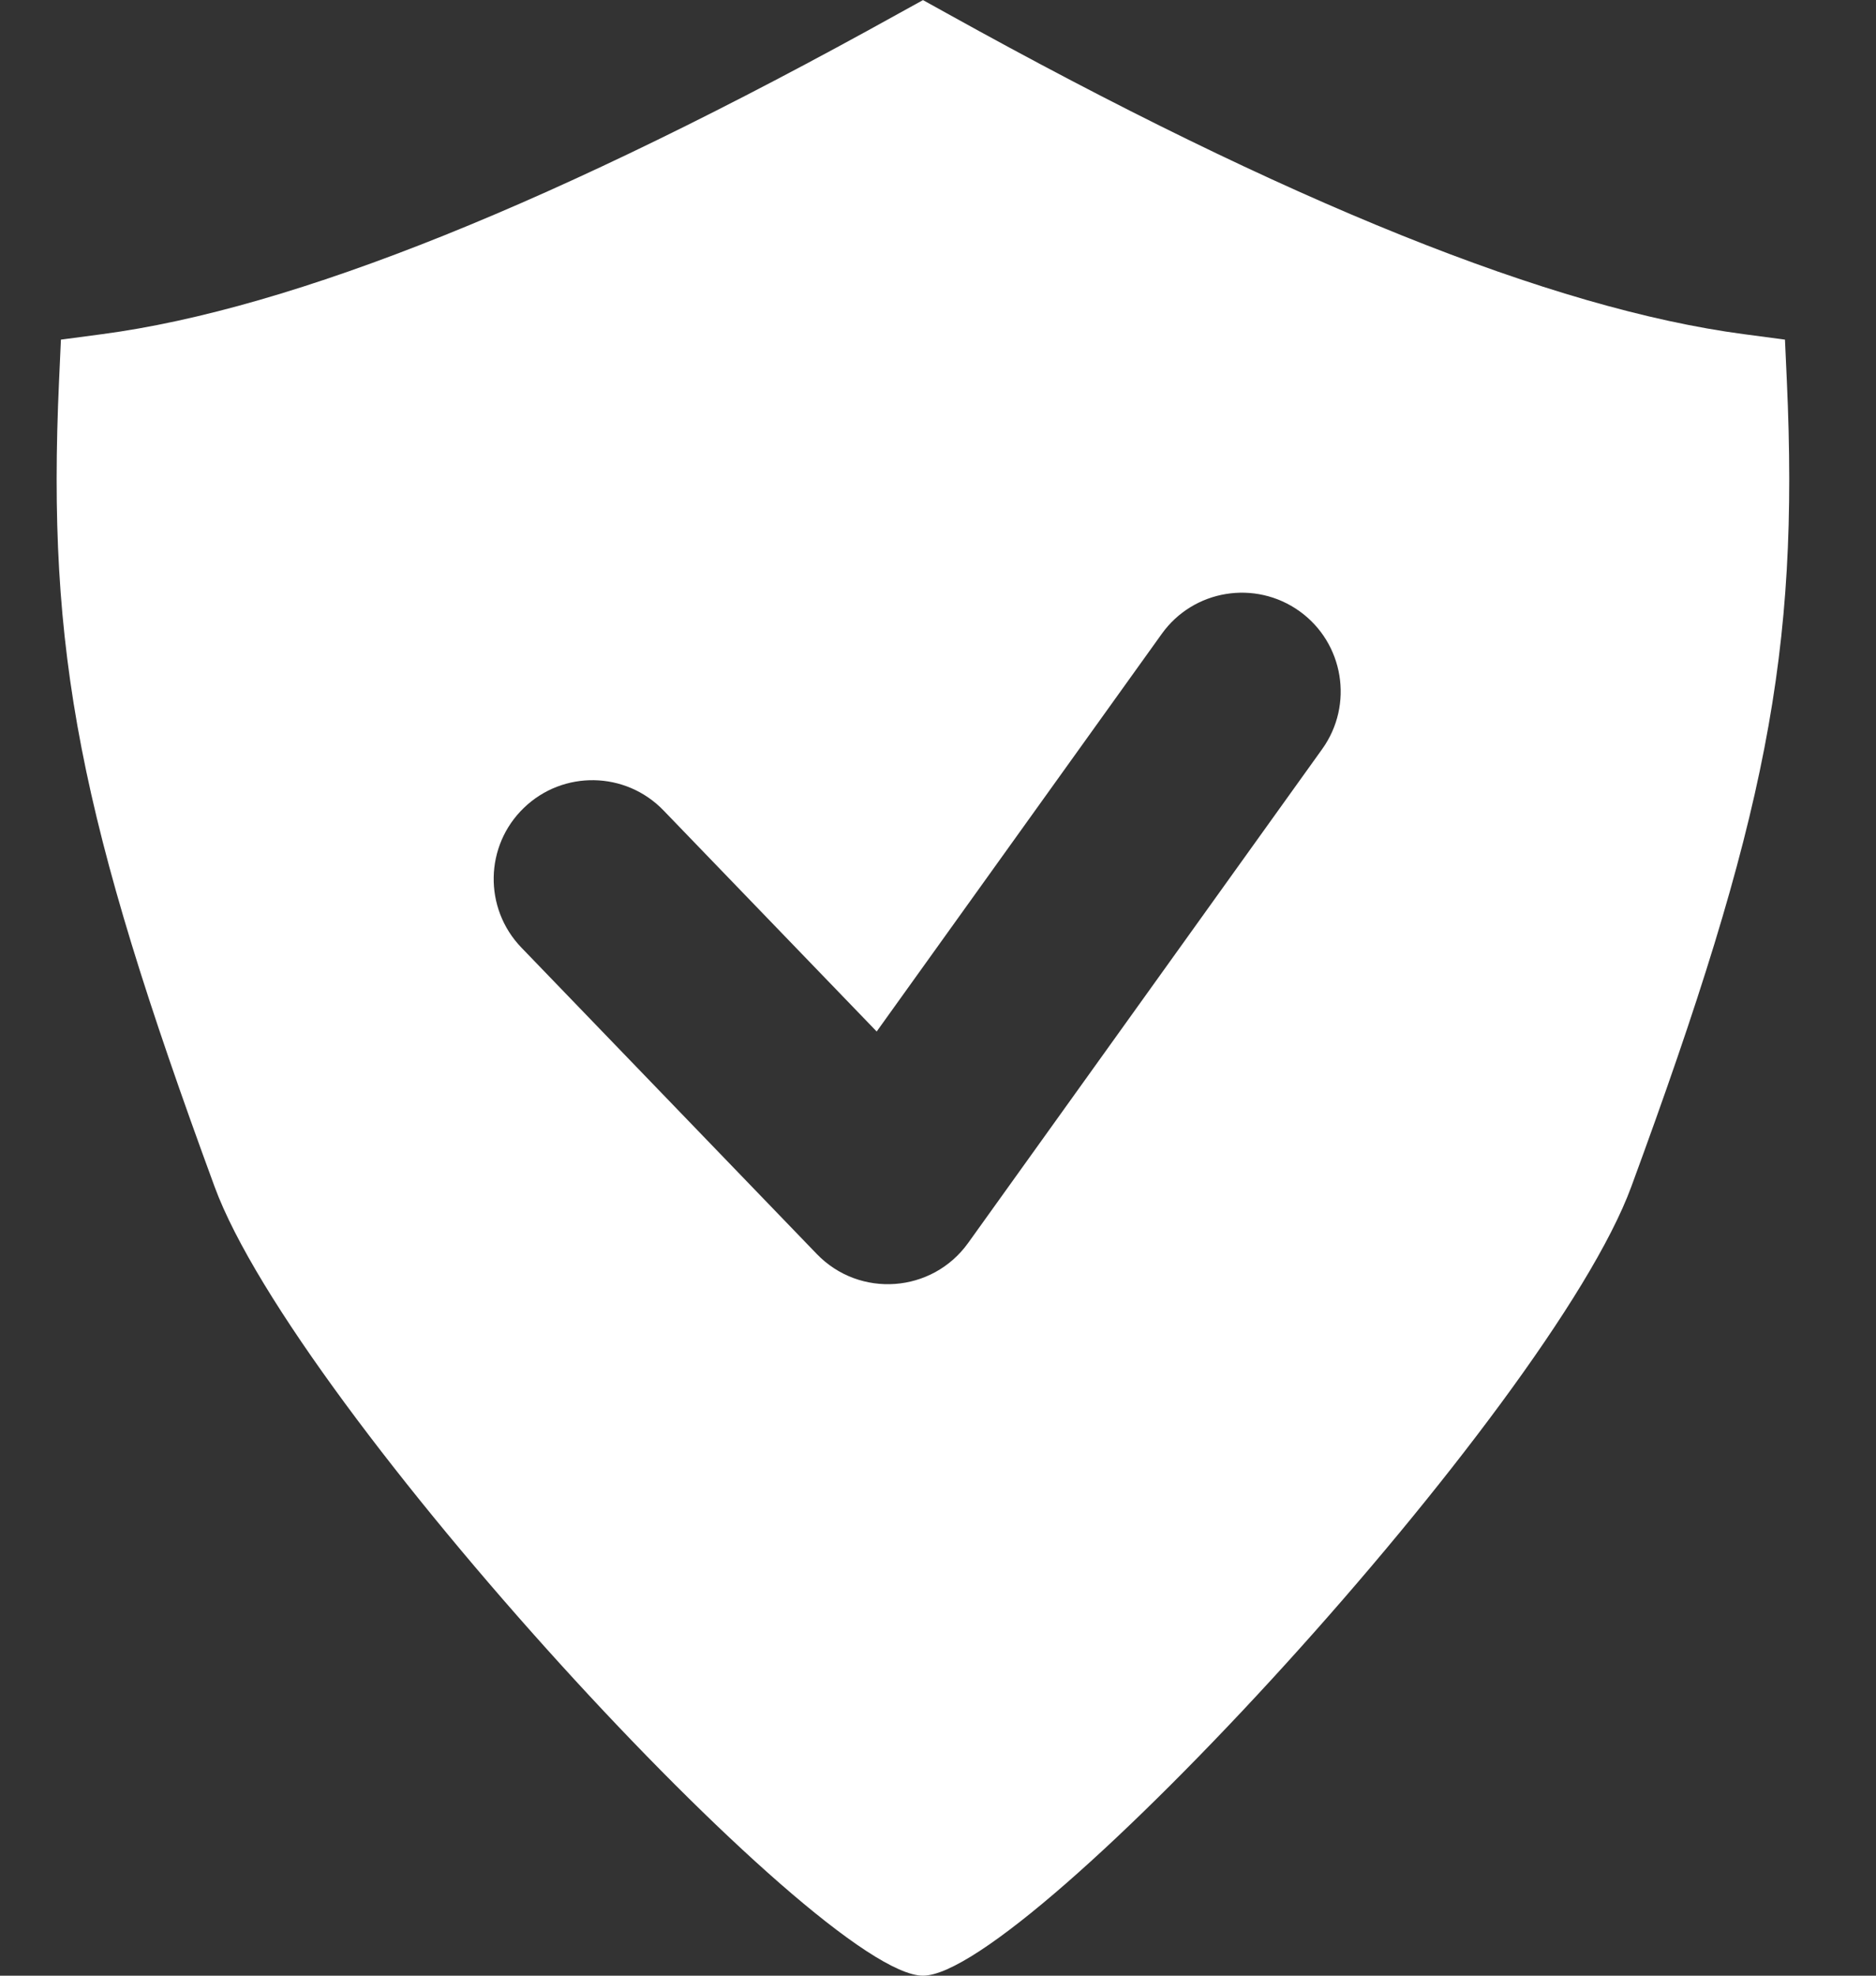 <?xml version="1.0" encoding="UTF-8"?>
<svg width="19px" height="20px" viewBox="0 0 19 20" version="1.1" xmlns="http://www.w3.org/2000/svg" xmlns:xlink="http://www.w3.org/1999/xlink">
    <rect x="0" y="0" width="19" height="20" fill="#333333" stroke="none"/>
    <!-- Generator: Sketch 55 (78076) - https://sketchapp.com -->
    <title>custom-stabiliazation</title>
    <desc>Created with Sketch.</desc>
    <g id="页面1" stroke="none" stroke-width="1" fill="none" fill-rule="evenodd">
        <g id="custom-stabiliazation" fill="#FFFFFF" fill-rule="nonzero">
            <path d="M17.663,3.383 L18.078,3.438 L18.097,3.856 C18.222,6.612 17.89,8.294 16.522,12.012 C15.698,14.255 10.397,20 9.348,20 C8.299,20 2.997,14.255 2.173,12.012 C0.806,8.294 0.473,6.612 0.598,3.856 L0.617,3.438 L1.032,3.383 C2.972,3.127 5.657,2.05 9.105,0.135 L9.348,0.001 L9.59,0.135 C13.039,2.05 15.724,3.127 17.663,3.383 Z M6.72,8.204 C6.336,7.806 5.703,7.795 5.306,8.178 C4.908,8.561 4.897,9.194 5.28,9.592 L8.272,12.694 C8.706,13.144 9.441,13.09 9.805,12.583 L13.391,7.583 C13.713,7.134 13.61,6.509 13.161,6.187 C12.712,5.866 12.087,5.968 11.766,6.417 L8.879,10.442 L6.72,8.204 Z" id="形状结合"></path>
        </g>
    </g>
</svg>